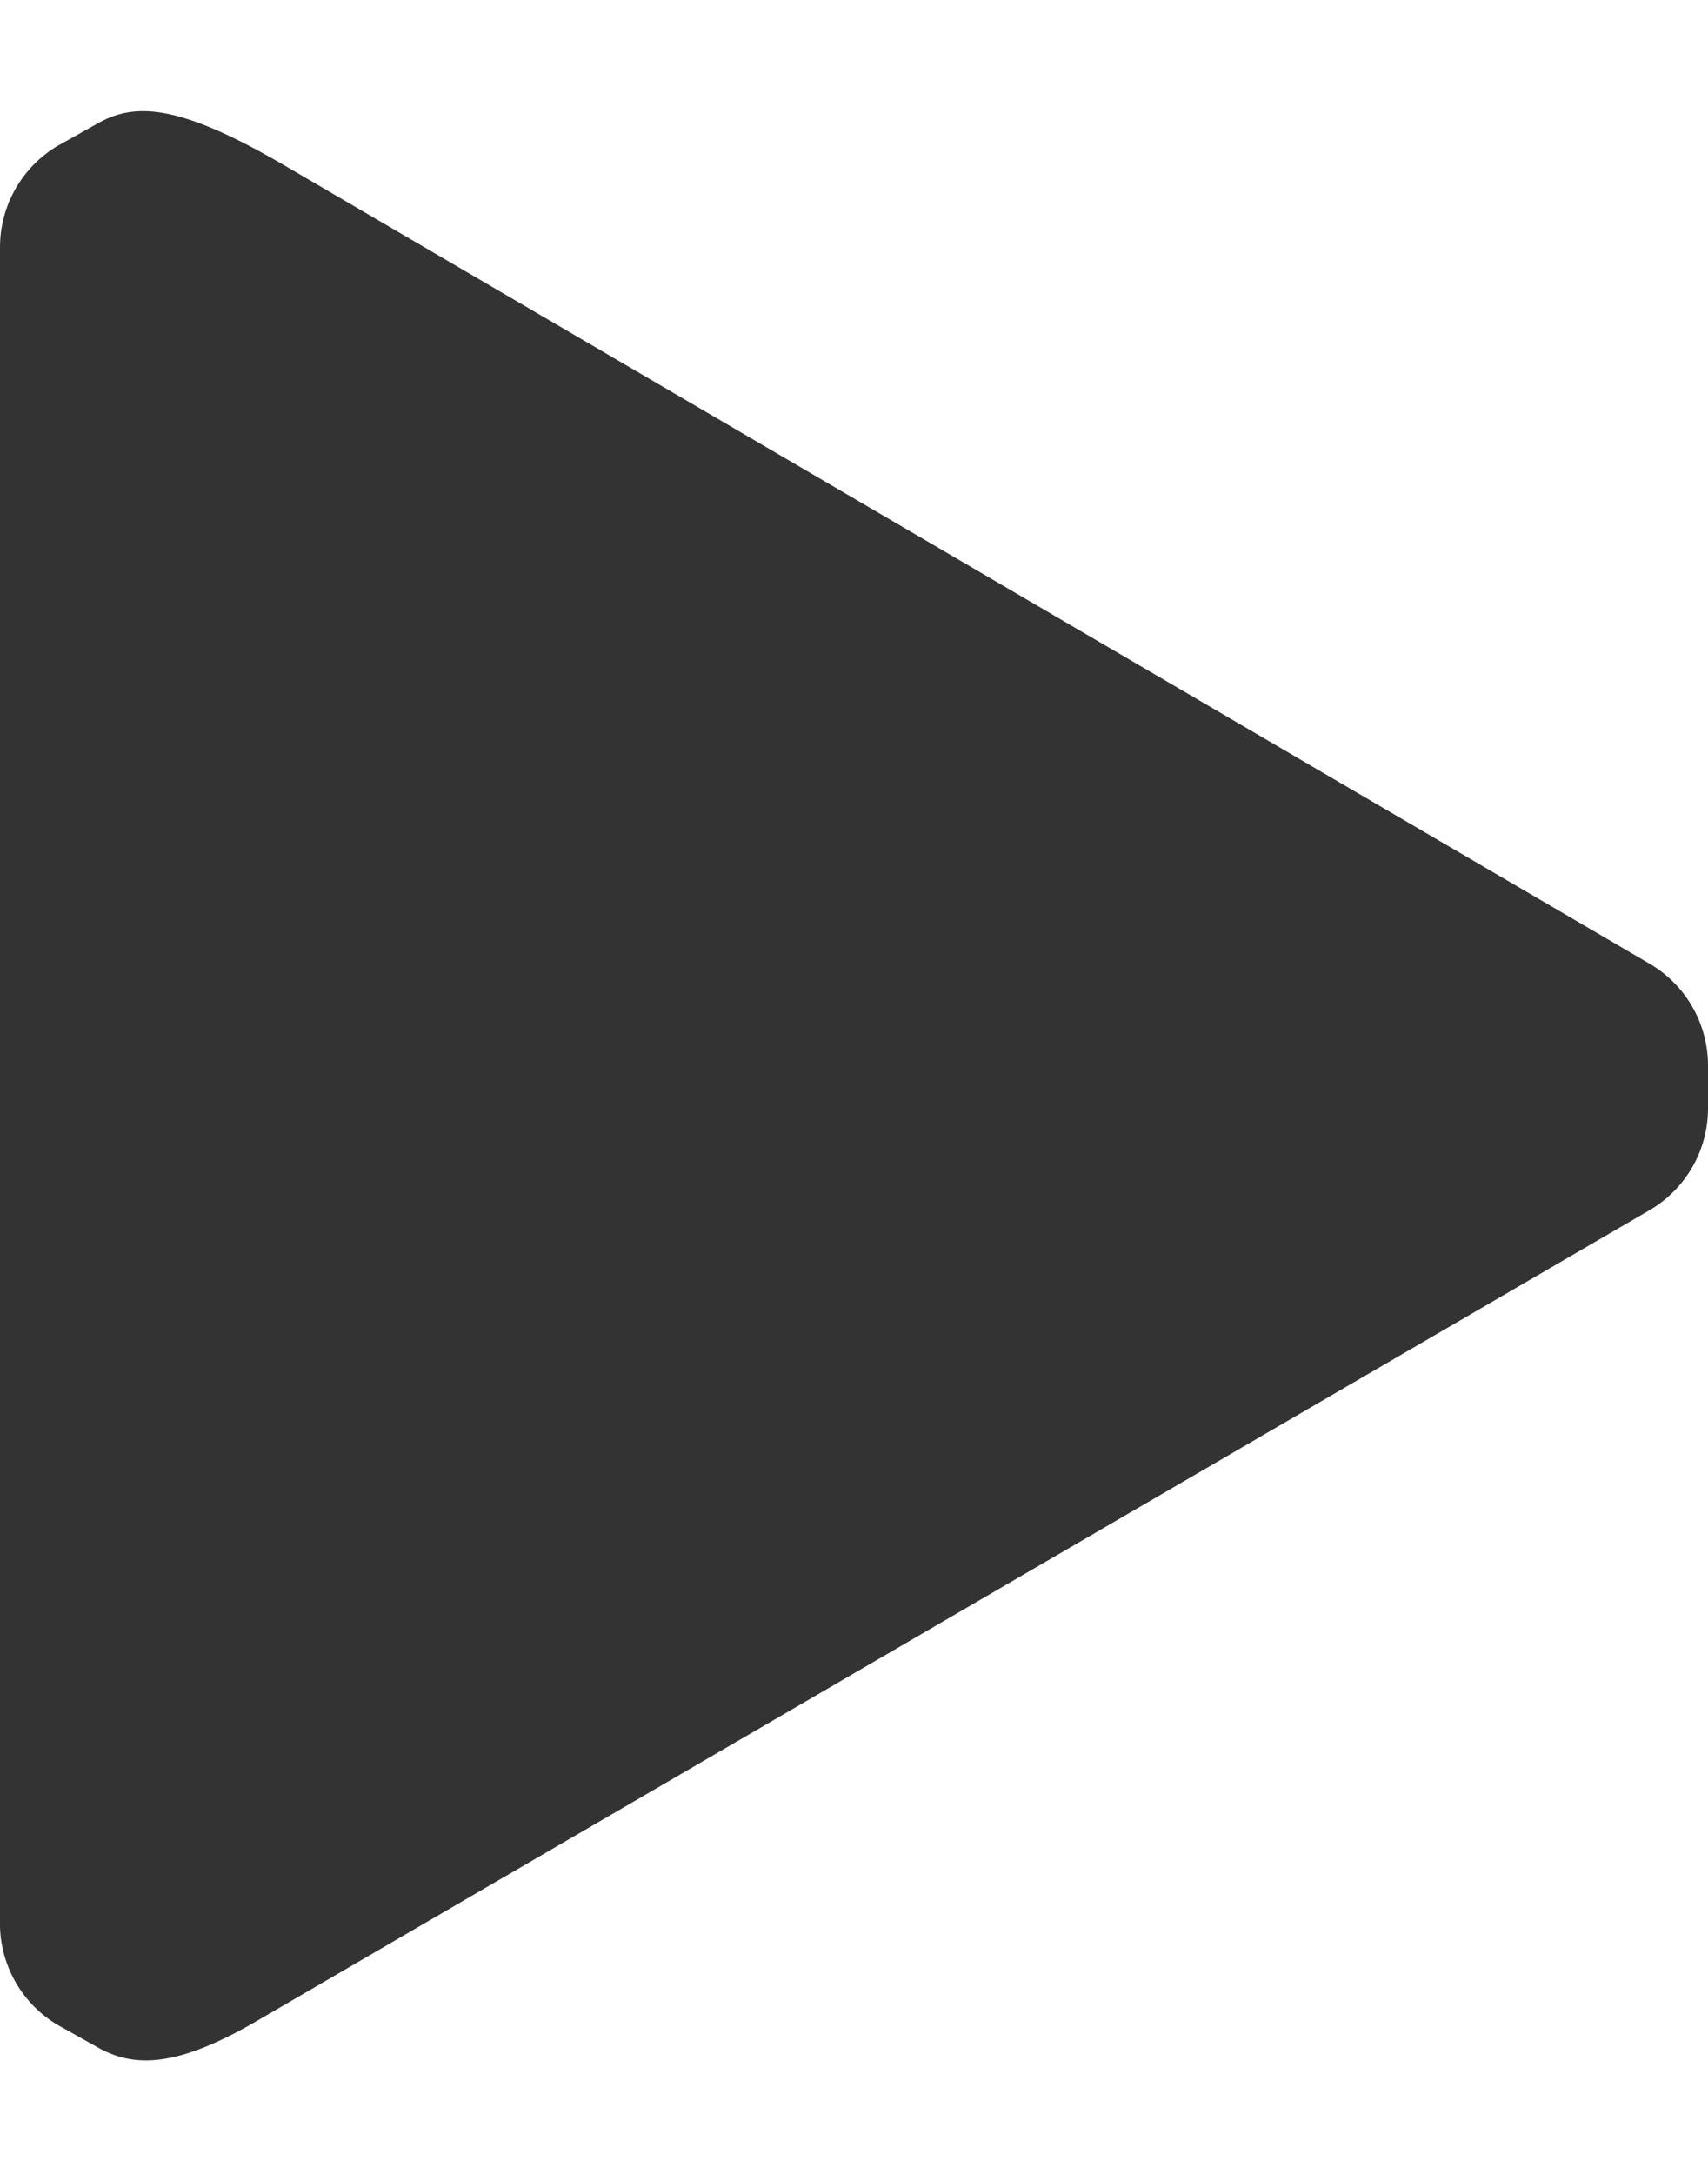 <svg width="11" height="14" viewBox="0 0 11 14" fill="none" xmlns="http://www.w3.org/2000/svg">
<path d="M11 6.86V7.14C10.999 7.407 10.859 7.653 10.63 7.79L1.68 13C1.14 13.32 0.86 13.32 0.62 13.18L0.37 13.04C0.147 12.907 0.008 12.669 0 12.41V1.59C0.001 1.323 0.141 1.077 0.37 0.94L0.62 0.8C0.86 0.66 1.14 0.66 1.84 1.07L10.63 6.21C10.859 6.347 10.999 6.593 11 6.86Z" fill="#333333"/>
</svg>
